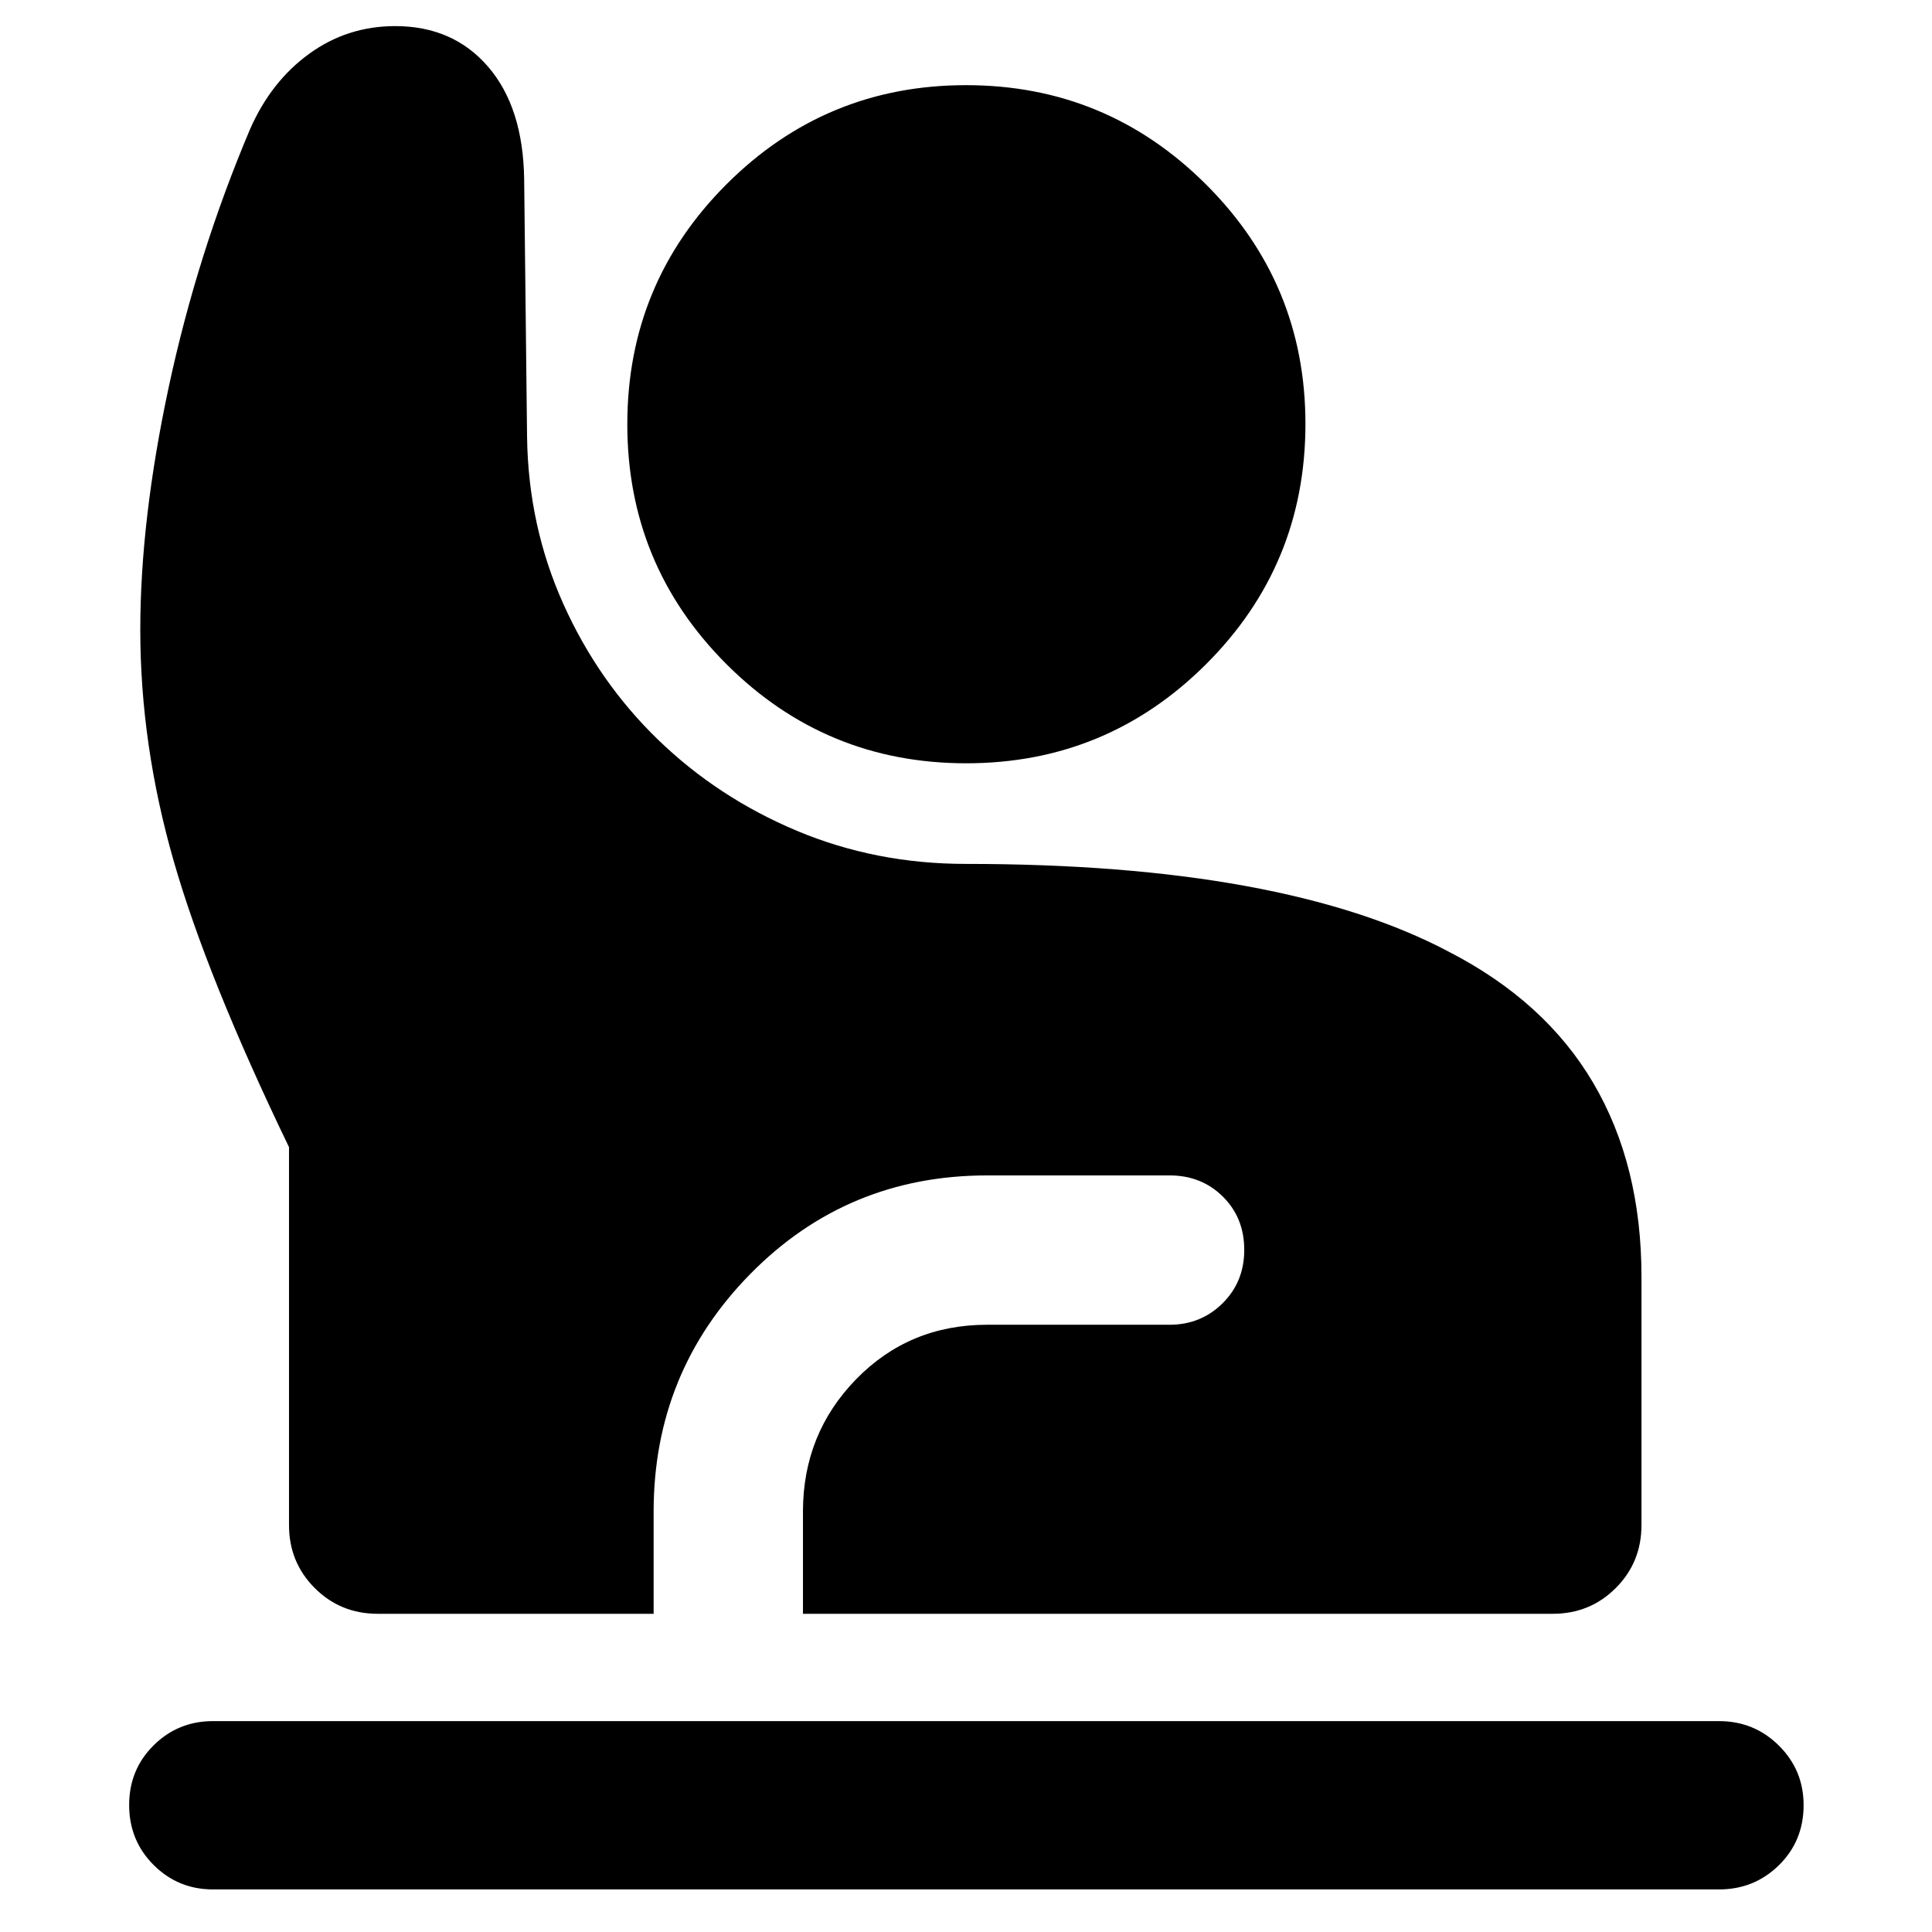 <svg xmlns="http://www.w3.org/2000/svg" height="40" viewBox="0 -960 960 960" width="40"><path d="M105.797-21.159q-17.323 0-29.473-12.16-12.15-12.16-12.15-29.768t12.15-29.652q12.15-12.043 29.473-12.043h748.406q17.483 0 29.742 12.184t12.259 29.556q0 17.796-12.259 29.84-12.259 12.043-29.742 12.043H105.797Zm81.884-136.957q-18.5 0-31.287-12.786-12.786-12.786-12.786-31.287v-187.796q-40.768-84.509-57.334-142.307Q69.71-590.091 69.71-647.087q0-54.667 14.174-120.769 14.174-66.101 40.391-128 10.464-23.739 29.408-37.457 18.944-13.717 42.694-13.717 28.743 0 46.147 20.174t17.929 55.837l1.446 128.382q.638 44.014 18.03 82.746 17.391 38.731 47.101 67.485 29.71 28.753 68.911 45.217T480-530.725q78.888 0 138.852 10.95 59.965 10.949 100.917 32.615 48.072 24.695 71.971 65.377 23.898 40.681 23.898 96.232v123.362q0 18.501-12.786 31.287-12.786 12.786-31.286 12.786h-372.58v-50.754q0-38.683 26.395-65.777 26.396-27.093 65.17-27.093h90.608q15.542 0 26.321-10.653 10.78-10.653 10.78-26.565t-10.62-26.449q-10.619-10.536-26.481-10.536h-90.608q-69.479 0-117.624 48.863-48.144 48.863-48.144 118.21v50.754H187.681Zm292.412-422.61q-69.861 0-119.122-49.261-49.261-49.26-49.261-119.217t49.277-119.218q49.278-49.261 119.03-49.261 69.751 0 119.201 49.273 49.449 49.273 49.449 119.017 0 70.146-49.356 119.406-49.356 49.261-119.218 49.261Z"/></svg>